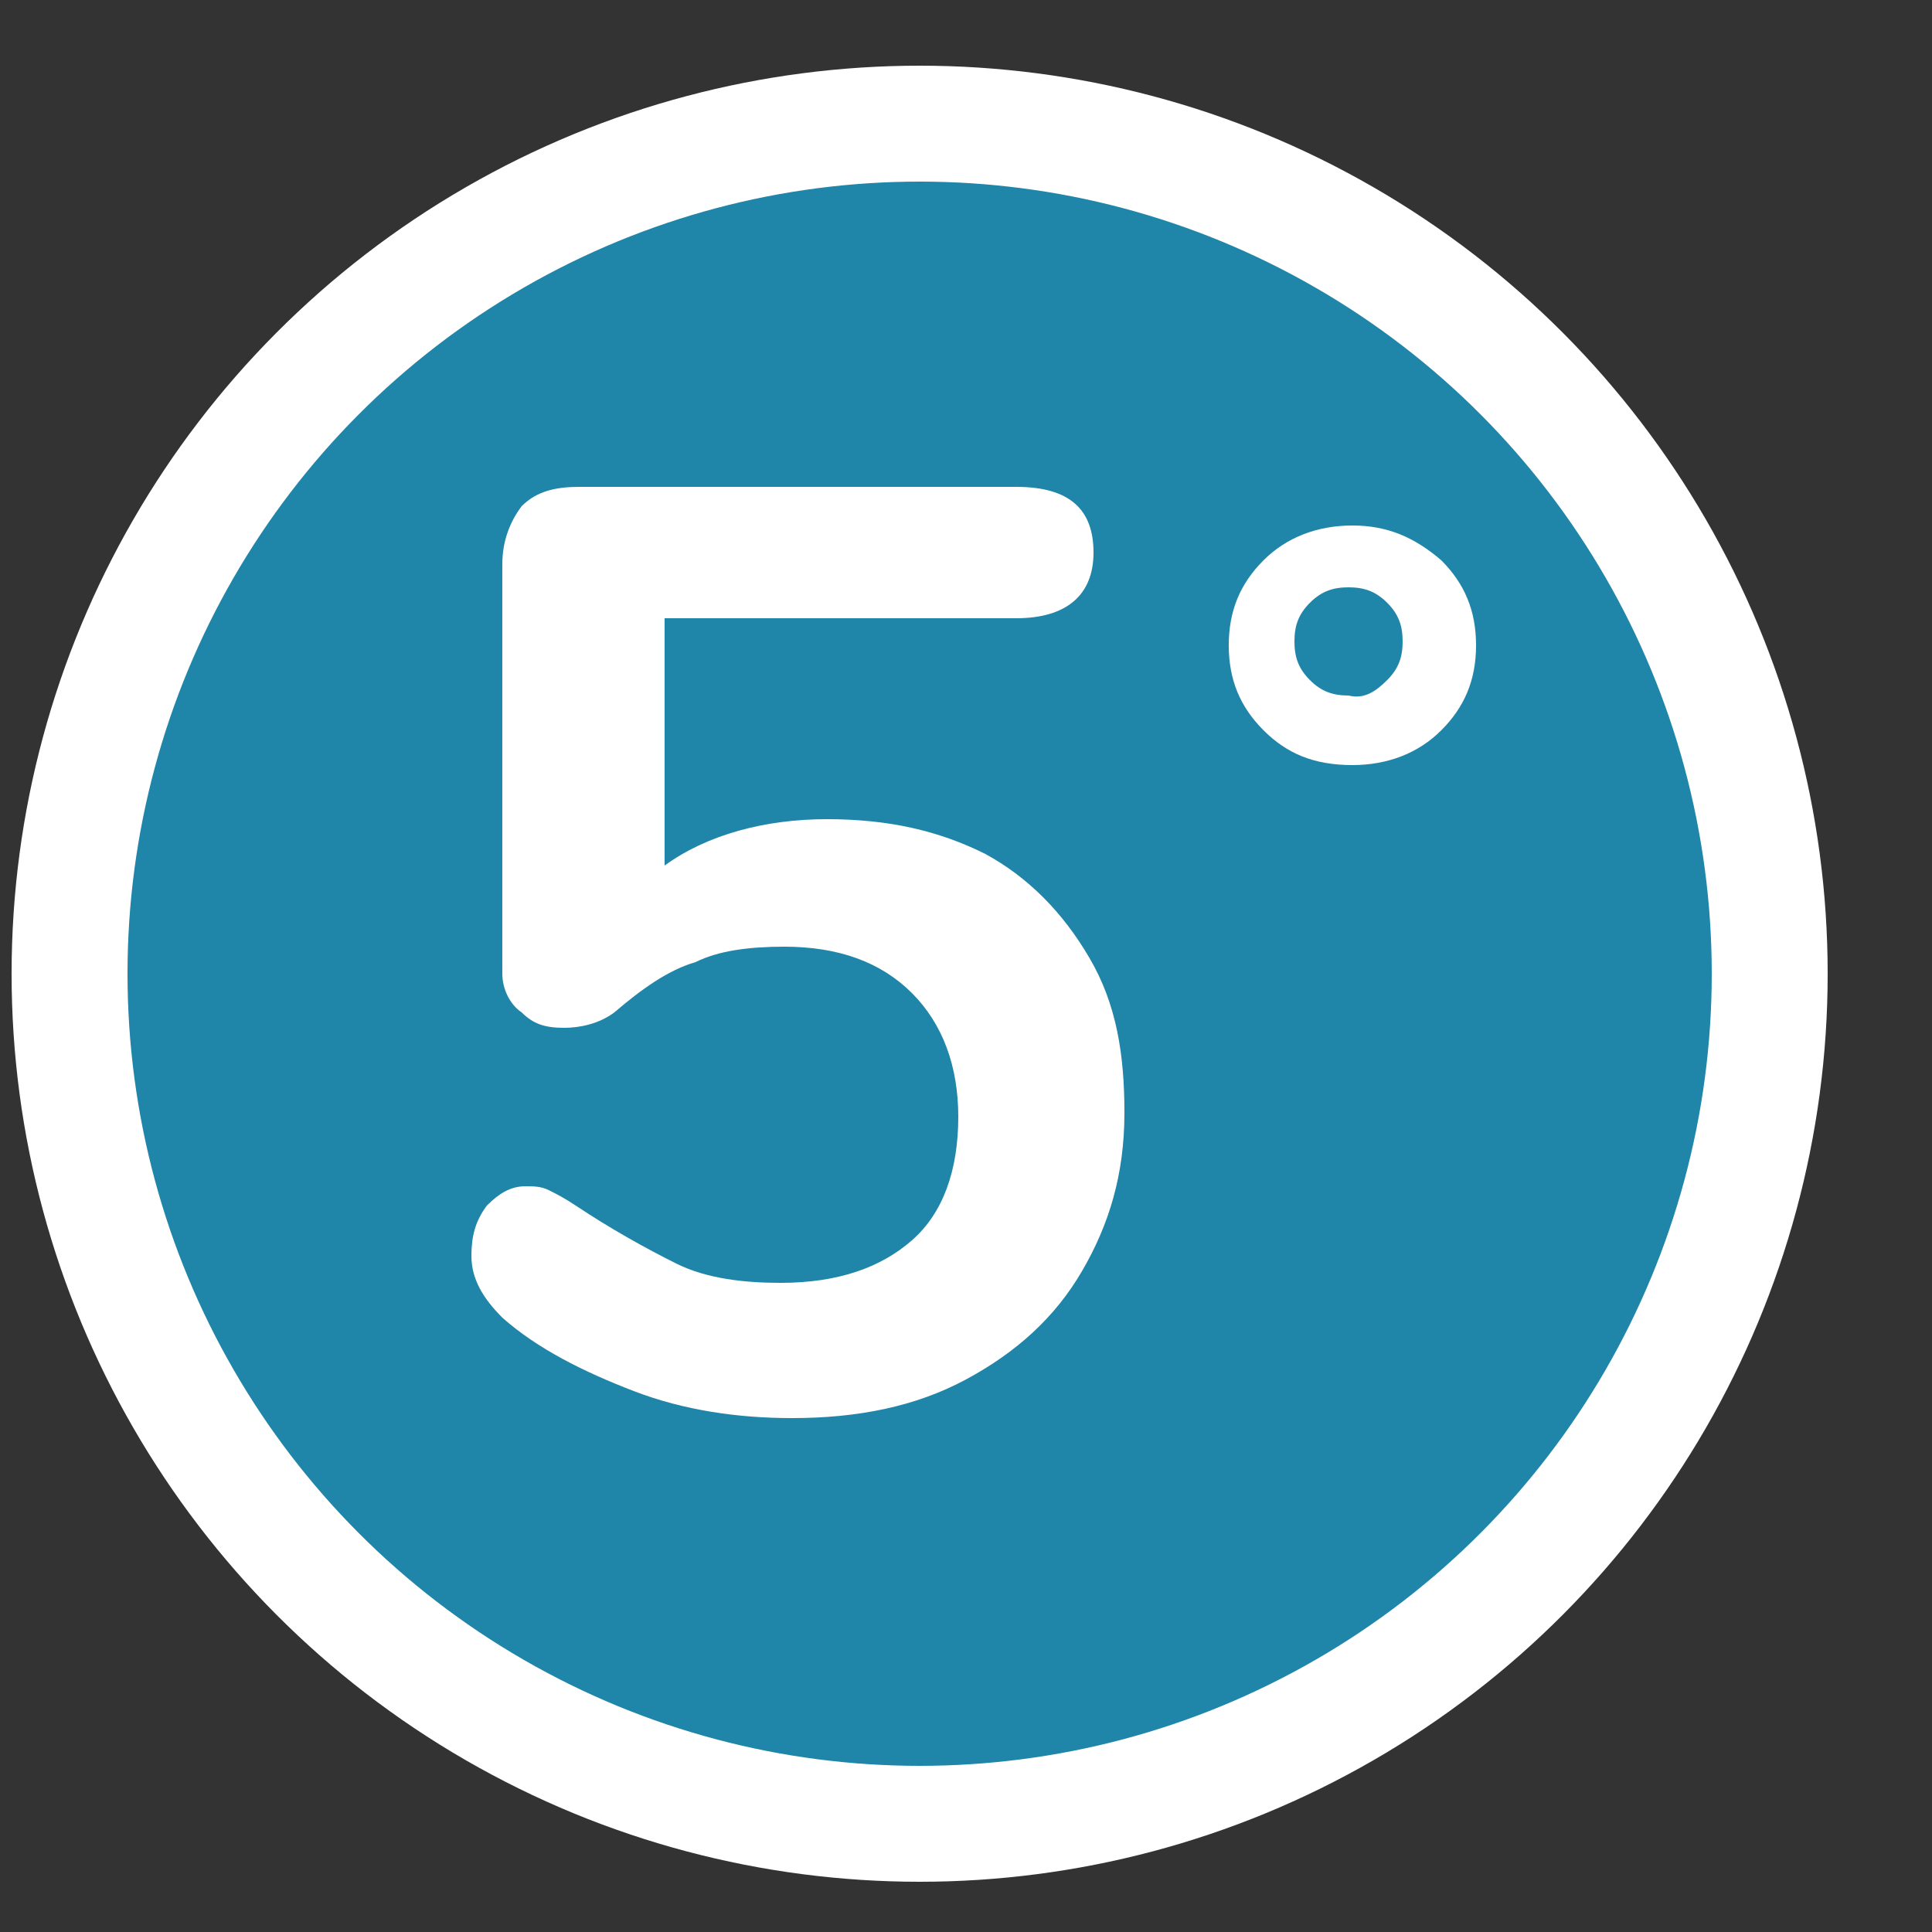<?xml version="1.0" encoding="utf-8"?>
<!-- Generator: Adobe Illustrator 22.1.0, SVG Export Plug-In . SVG Version: 6.00 Build 0)  -->
<svg version="1.1" id="Layer_1" xmlns="http://www.w3.org/2000/svg" xmlns:xlink="http://www.w3.org/1999/xlink" x="0px" y="0px"
	 viewBox="0 0 50 50" style="enable-background:new 0 0 50 50;" xml:space="preserve">
<rect x="0" y="0" width="50" height="50" fill="#333333" stroke="none"/>
<style type="text/css">
	.st0{fill:#1F85A9;stroke:#FFFFFF;stroke-width:3;stroke-miterlimit:10;}
	.st1{fill:#FFFFFF;}
</style>
<g>
	<circle class="st0" cx="23.8" cy="25.2" r="22"/>
</g>
<g>
	<path class="st1" d="M25.5,22.1c1.1,0.6,2,1.5,2.7,2.7s0.9,2.5,0.9,4c0,1.6-0.4,2.9-1.1,4.1s-1.7,2.1-3,2.8s-2.8,1-4.5,1
		c-1.4,0-2.8-0.2-4.1-0.7s-2.5-1.1-3.4-1.9c-0.5-0.5-0.8-1-0.8-1.6c0-0.5,0.1-0.9,0.4-1.3c0.3-0.3,0.6-0.5,1-0.5
		c0.2,0,0.4,0,0.6,0.1c0.2,0.1,0.4,0.2,0.7,0.4c0.9,0.6,1.8,1.1,2.6,1.5s1.8,0.5,2.7,0.5c1.5,0,2.6-0.4,3.4-1.1
		c0.8-0.7,1.2-1.8,1.2-3.2c0-1.3-0.4-2.4-1.2-3.2c-0.8-0.8-1.9-1.2-3.3-1.2c-0.9,0-1.7,0.1-2.3,0.4c-0.7,0.2-1.4,0.7-2.1,1.3
		c-0.4,0.3-0.9,0.4-1.3,0.4c-0.5,0-0.8-0.1-1.1-0.4c-0.3-0.2-0.5-0.6-0.5-1V14.6c0-0.6,0.2-1.1,0.5-1.5c0.4-0.4,0.9-0.5,1.5-0.5
		h11.3c1.4,0,2,0.6,2,1.7s-0.7,1.7-2,1.7h-9.1v6.4c1.1-0.8,2.6-1.2,4.2-1.2C23,21.2,24.3,21.5,25.5,22.1z"/>
	<path class="st1" d="M32.7,18.9c-0.6-0.6-0.9-1.3-0.9-2.2c0-0.9,0.3-1.6,0.9-2.2c0.6-0.6,1.4-0.9,2.3-0.9c0.9,0,1.6,0.3,2.3,0.9
		c0.6,0.6,0.9,1.3,0.9,2.2s-0.3,1.6-0.9,2.2s-1.4,0.9-2.3,0.9C34,19.8,33.3,19.5,32.7,18.9z M35.9,17.6c0.3-0.3,0.4-0.6,0.4-1
		s-0.1-0.7-0.4-1c-0.3-0.3-0.6-0.4-1-0.4s-0.7,0.1-1,0.4c-0.3,0.3-0.4,0.6-0.4,1s0.1,0.7,0.4,1c0.3,0.3,0.6,0.4,1,0.4
		C35.3,18.1,35.6,17.9,35.9,17.6z"/>
</g>
</svg>
